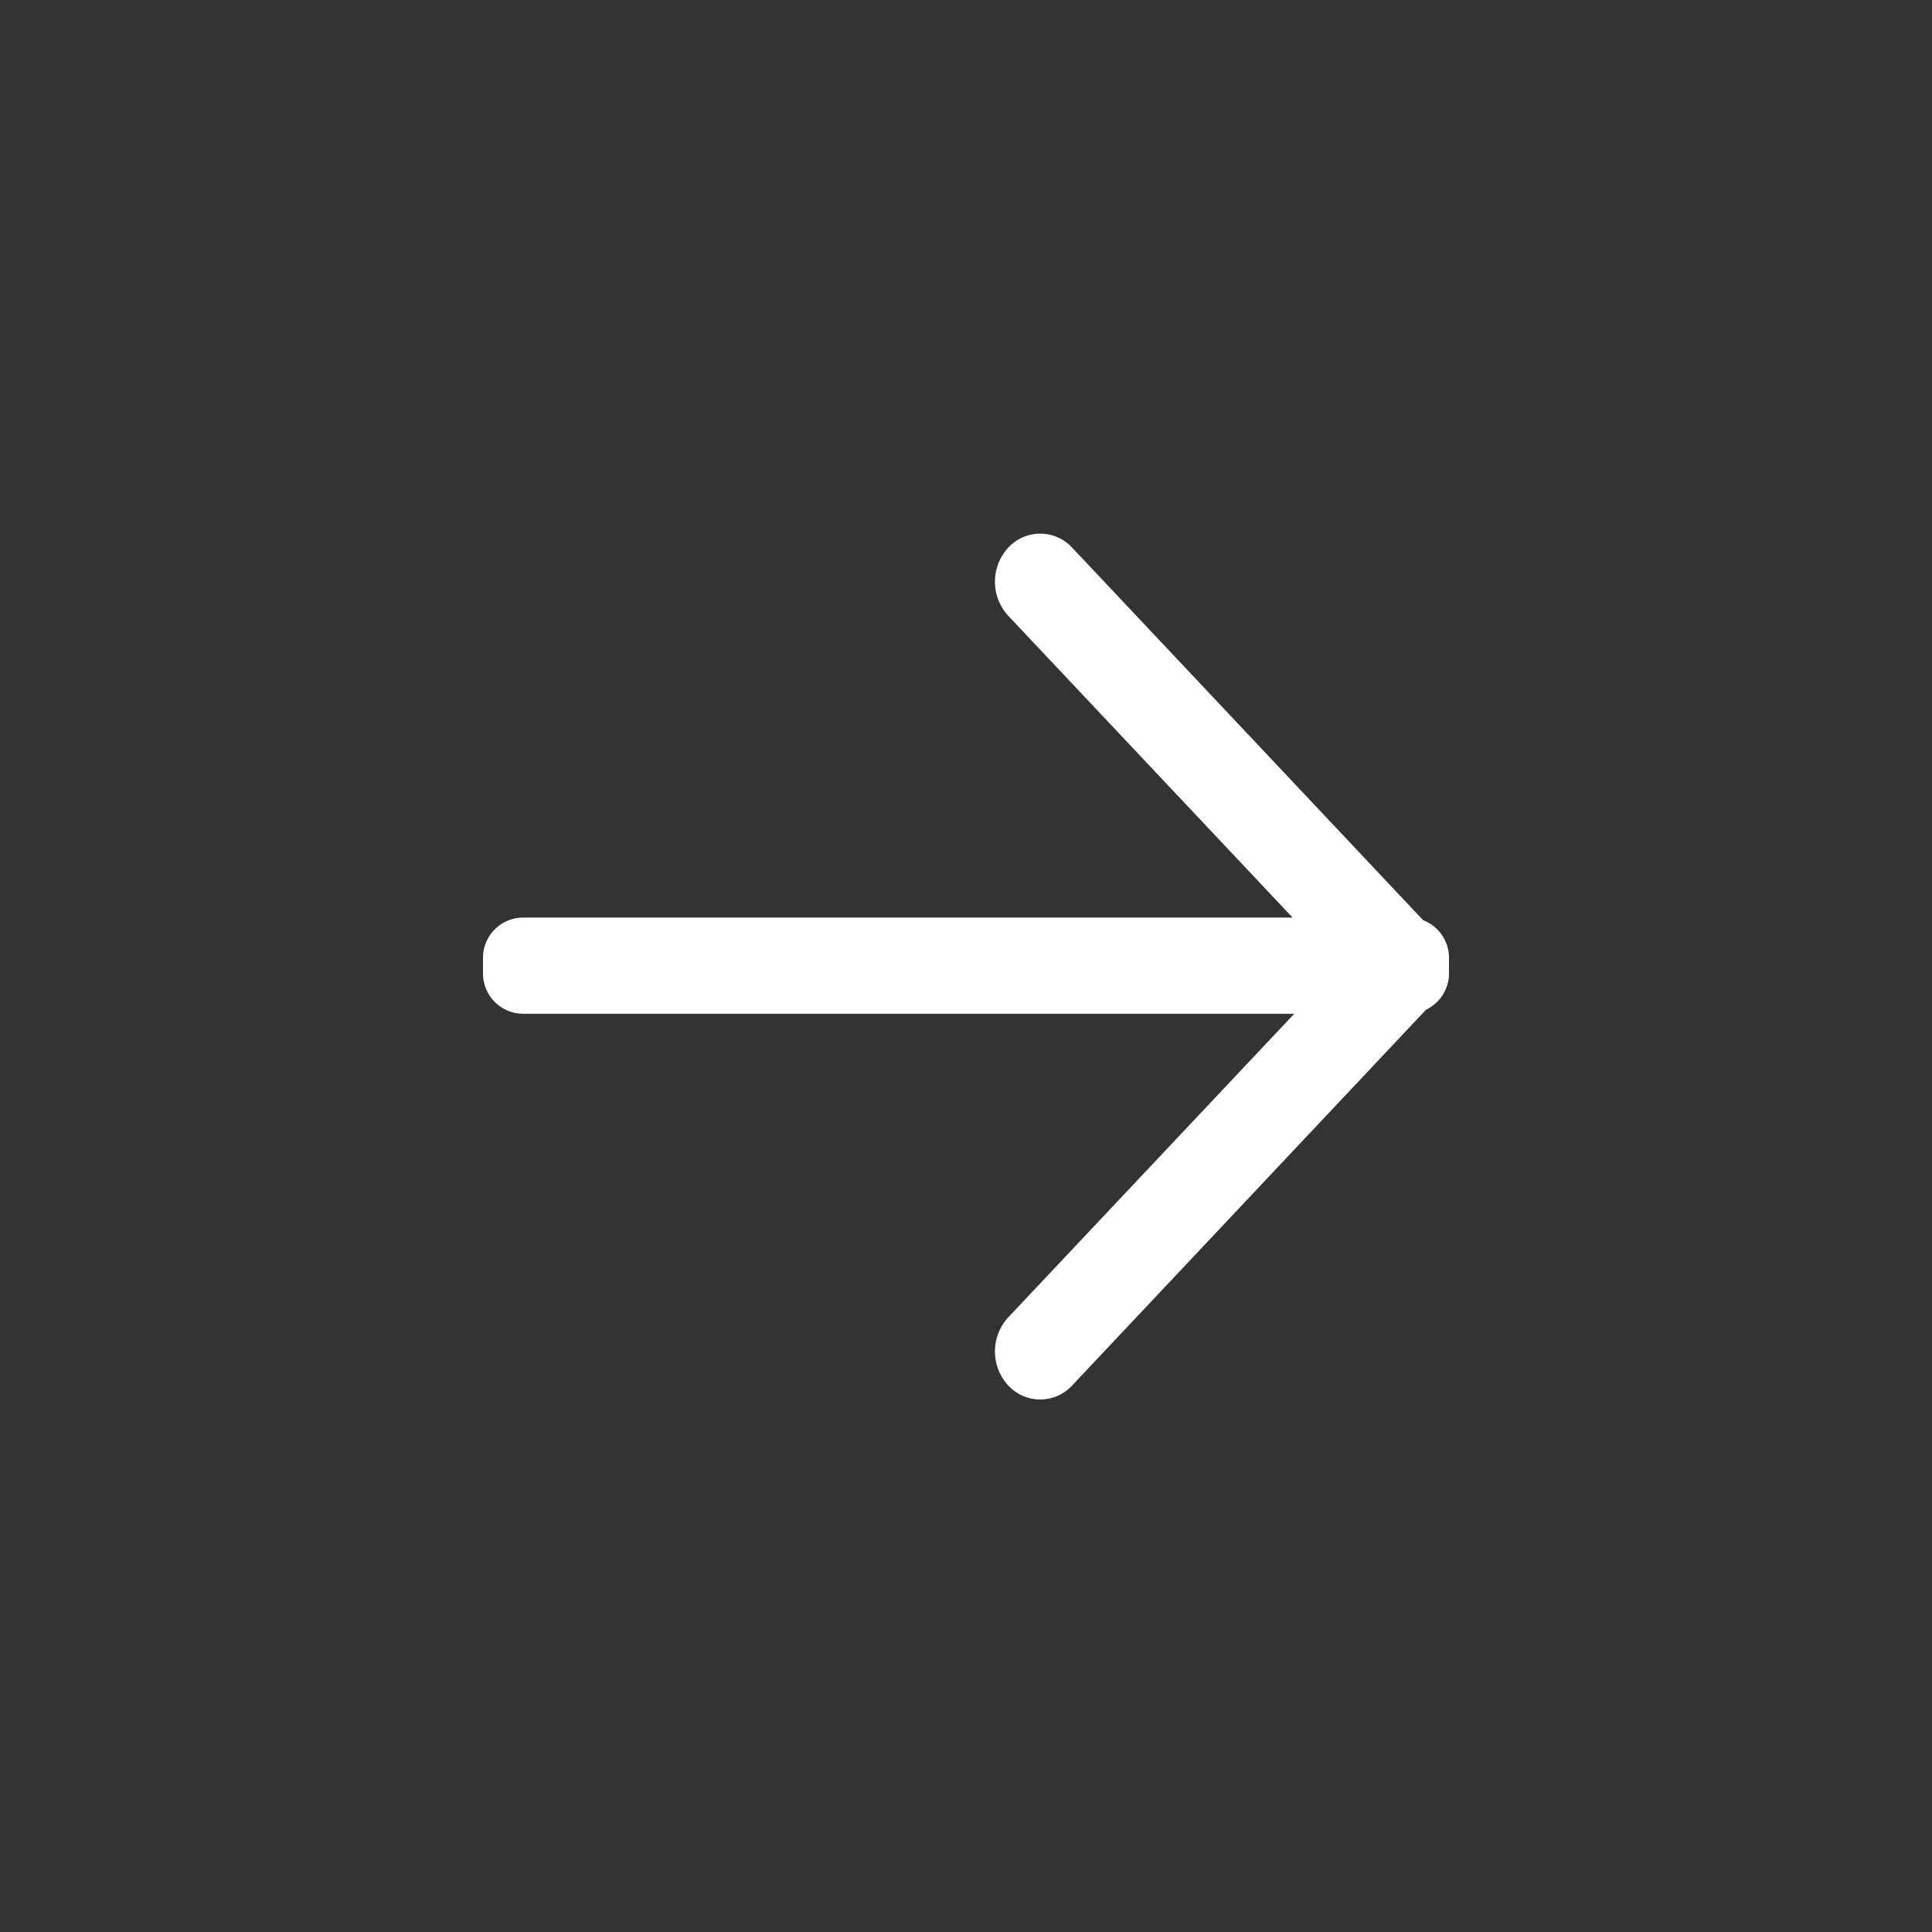 <svg xmlns="http://www.w3.org/2000/svg" width="48" height="48" viewBox="0 0 48 48">
    <rect x="0" y="0" width="48" height="48" fill="#333333" stroke="none"/>
    <defs>
        <clipPath id="clip-path">
            <path d="M0 0H32V32H0z" class="cls-1"/>
        </clipPath>
        <style>
            .cls-1{fill:none}
        </style>
    </defs>
    <g id="buttons_square_green" transform="rotate(180 161.5 238)">
        <path id="bg" d="M0 0H48V48H0z" class="cls-1" transform="translate(275 428)"/>
        <g id="icons_back-light" clip-path="url(#clip-path)" transform="translate(283 436)">
            <path id="bg-2" d="M0 0H32V32H0z" class="cls-1"/>
            <path id="icon" fill="#fff" d="M9.361 21.161L.642 11.906A1 1 0 0 1 0 10.972v-.389a1 1 0 0 1 .571-.9L9.361.349a1.08 1.08 0 0 1 1.591 0 1.248 1.248 0 0 1 0 1.689L3.844 9.583H23a1 1 0 0 1 1 1v.389a1 1 0 0 1-1 1H3.886l7.066 7.5a1.248 1.248 0 0 1 0 1.689 1.08 1.08 0 0 1-1.591 0z" transform="translate(4 5.231)"/>
        </g>
    </g>
</svg>
